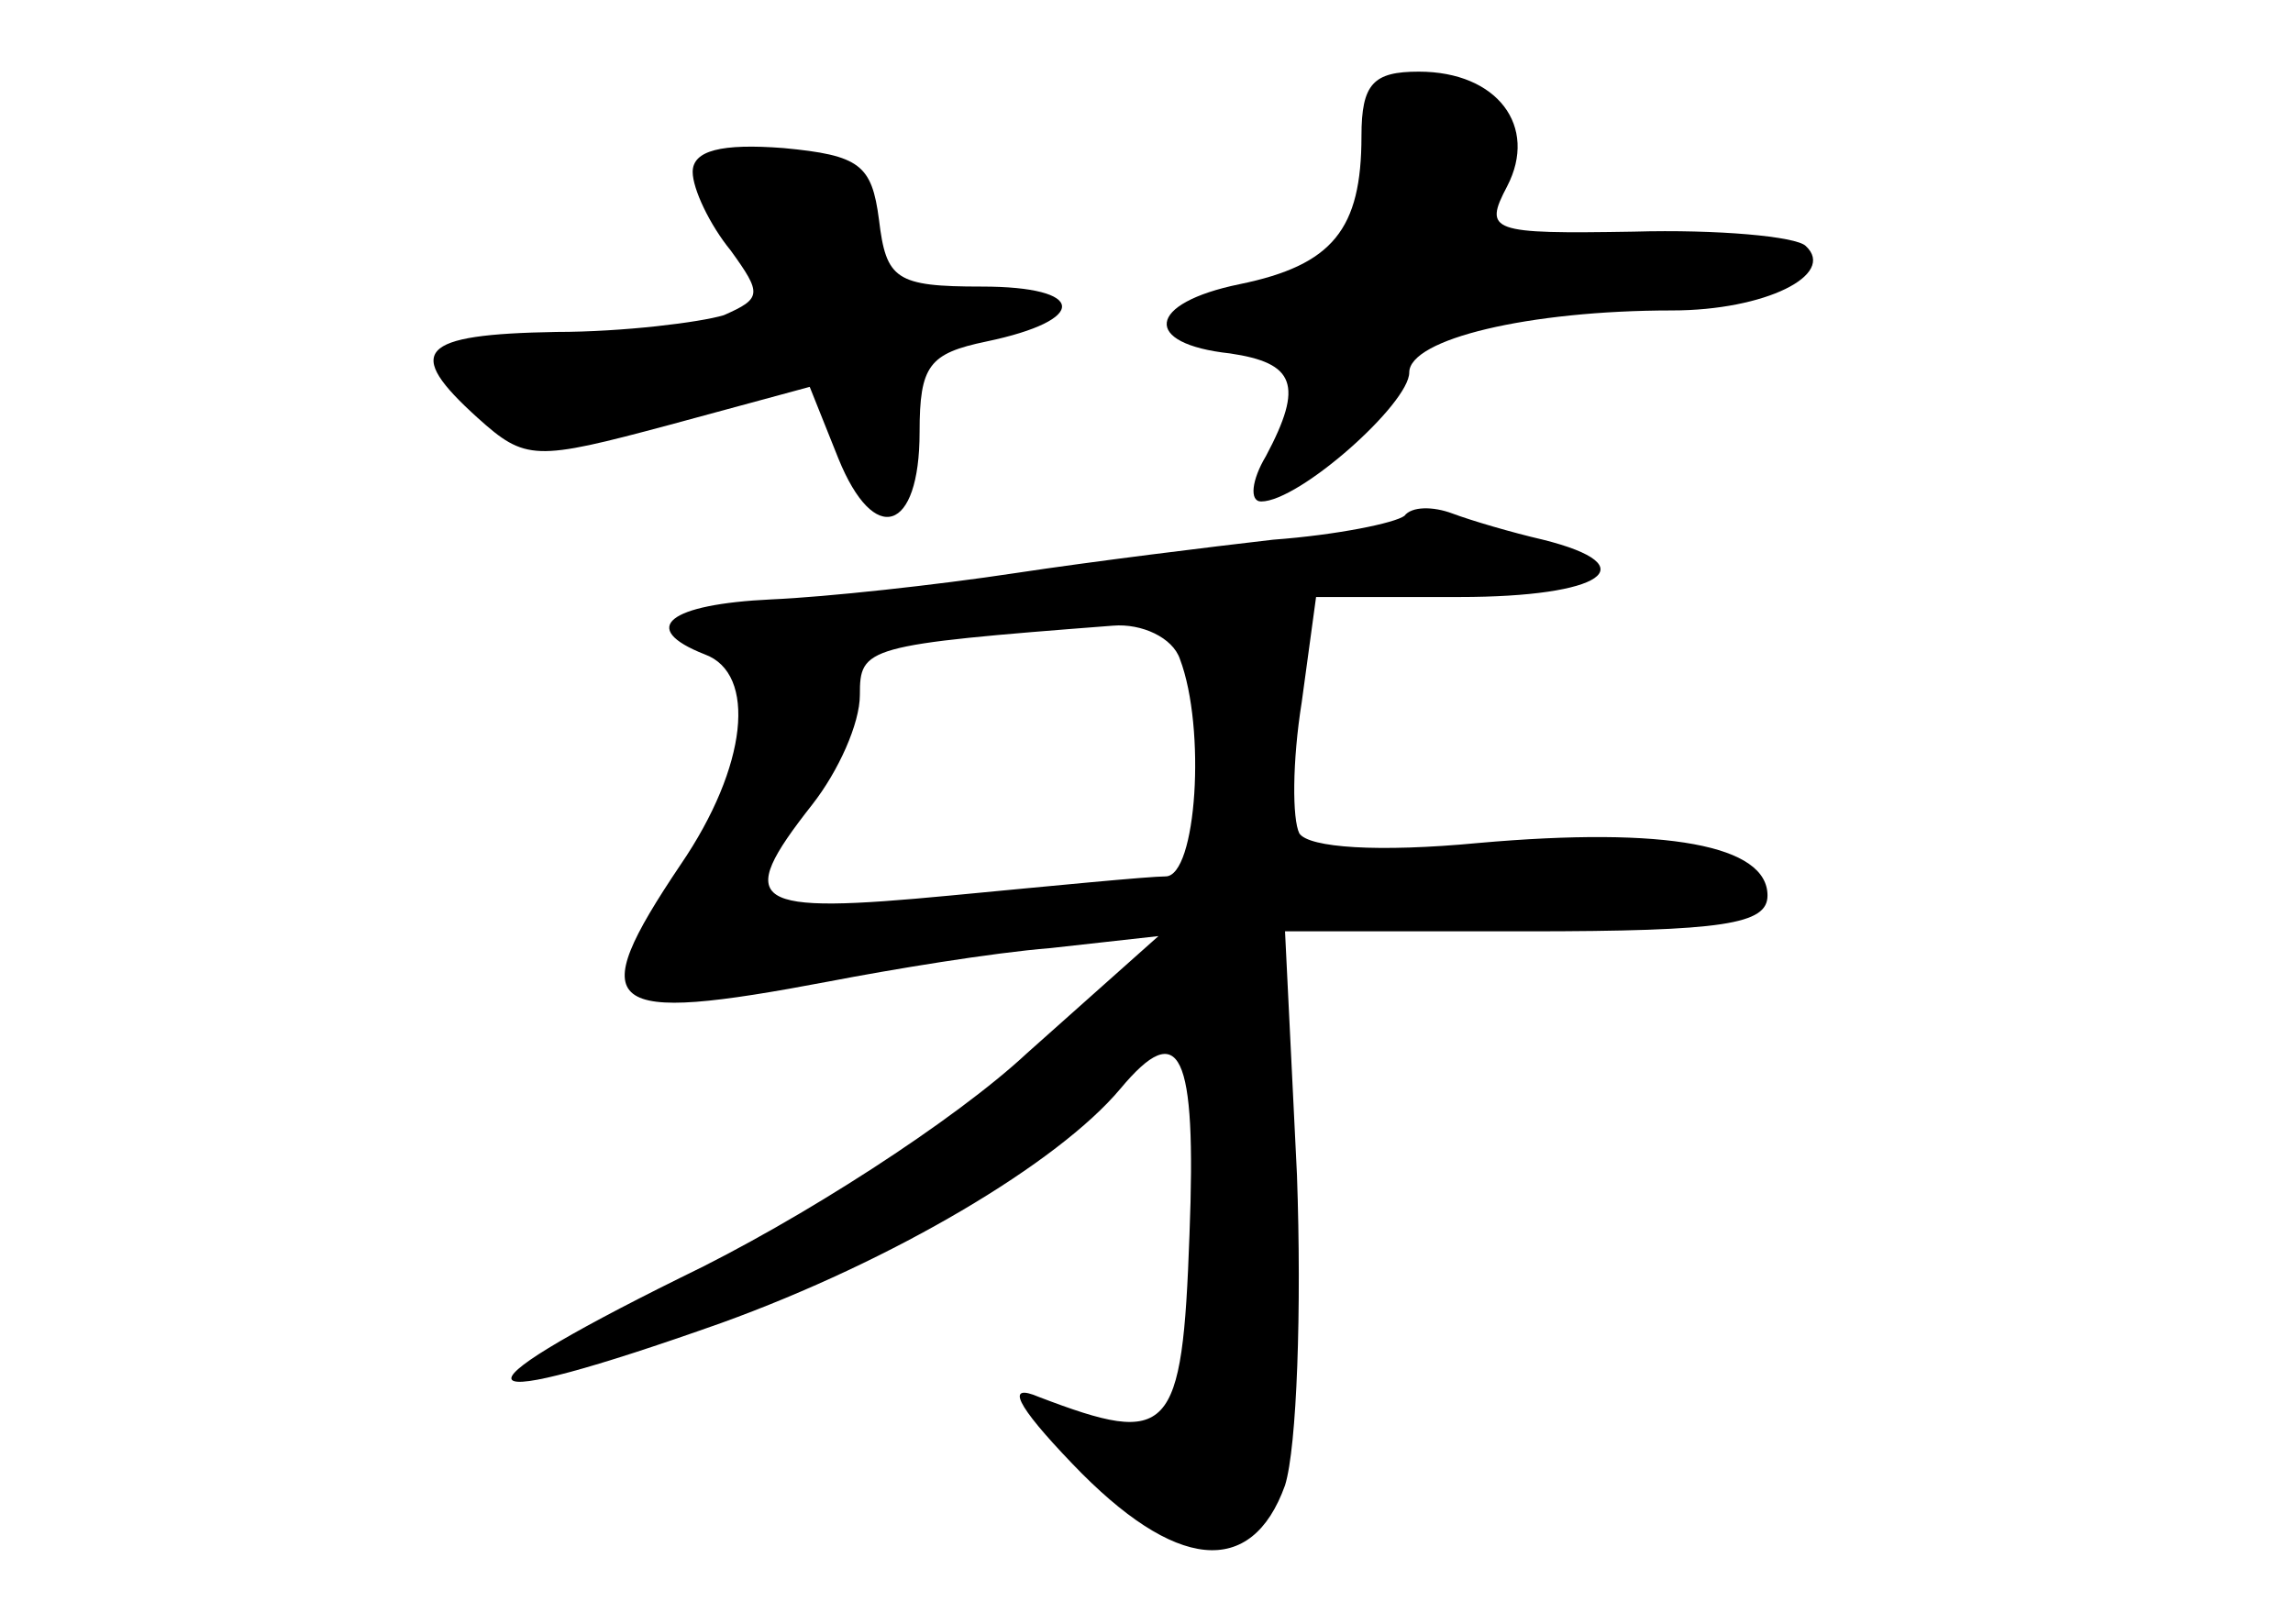 <?xml version="1.0" standalone="no"?>
<!DOCTYPE svg PUBLIC "-//W3C//DTD SVG 20010904//EN"
 "http://www.w3.org/TR/2001/REC-SVG-20010904/DTD/svg10.dtd">
<svg version="1.0" xmlns="http://www.w3.org/2000/svg"
 width="96pt" height="68pt" viewBox="0 0 96 68"
 preserveAspectRatio="xMidYMid meet">
<g transform="translate(0,68) scale(0.1,-0.1)"
fill="#000000" stroke="none">
<path d="M570 623 c0 -39 -12 -54 -51 -62 -39 -8 -41 -25 -4 -29 27 -4 31 -13
15 -43 -6 -10 -7 -19 -2 -19 16 0 62 41 62 54 0 14 50 26 110 26 39 0 69 15
56 27 -4 4 -37 7 -72 6 -60 -1 -63 0 -53 19 13 25 -4 48 -37 48 -19 0 -24 -5
-24 -27z"/>
<path d="M290 608 c0 -7 7 -22 16 -33 13 -18 13 -20 -3 -27 -10 -3 -42 -7 -70
-7 -58 -1 -64 -8 -33 -36 20 -18 24 -18 80 -3 l59 16 12 -30 c15 -37 34 -31
34 11 0 28 4 33 28 38 43 9 42 23 -2 23 -36 0 -40 3 -43 28 -3 23 -8 27 -40
30 -26 2 -38 -1 -38 -10z"/>
<path d="M588 464 c-4 -3 -28 -8 -55 -10 -26 -3 -75 -9 -108 -14 -33 -5 -79
-10 -102 -11 -43 -2 -56 -12 -28 -23 22 -8 18 -47 -10 -88 -41 -61 -33 -67 62
-49 26 5 68 12 93 14 l45 5 -55 -49 c-30 -28 -95 -70 -145 -94 -101 -50 -93
-58 17 -19 72 26 141 67 167 98 25 30 32 16 29 -61 -3 -84 -8 -89 -63 -68 -14
6 -10 -3 14 -28 43 -45 75 -48 89 -9 5 16 7 74 5 130 l-5 102 101 0 c83 0 101
3 101 15 0 21 -42 29 -121 22 -42 -4 -71 -2 -75 4 -3 6 -3 30 1 55 l6 44 60 0
c60 0 79 13 35 24 -13 3 -30 8 -38 11 -8 3 -17 3 -20 -1z m-94 -60 c11 -29 7
-91 -6 -91 -7 0 -48 -4 -90 -8 -84 -8 -91 -4 -58 38 11 14 20 34 20 46 0 20 2
21 106 29 12 1 25 -5 28 -14z"/>
</g>
</svg>
